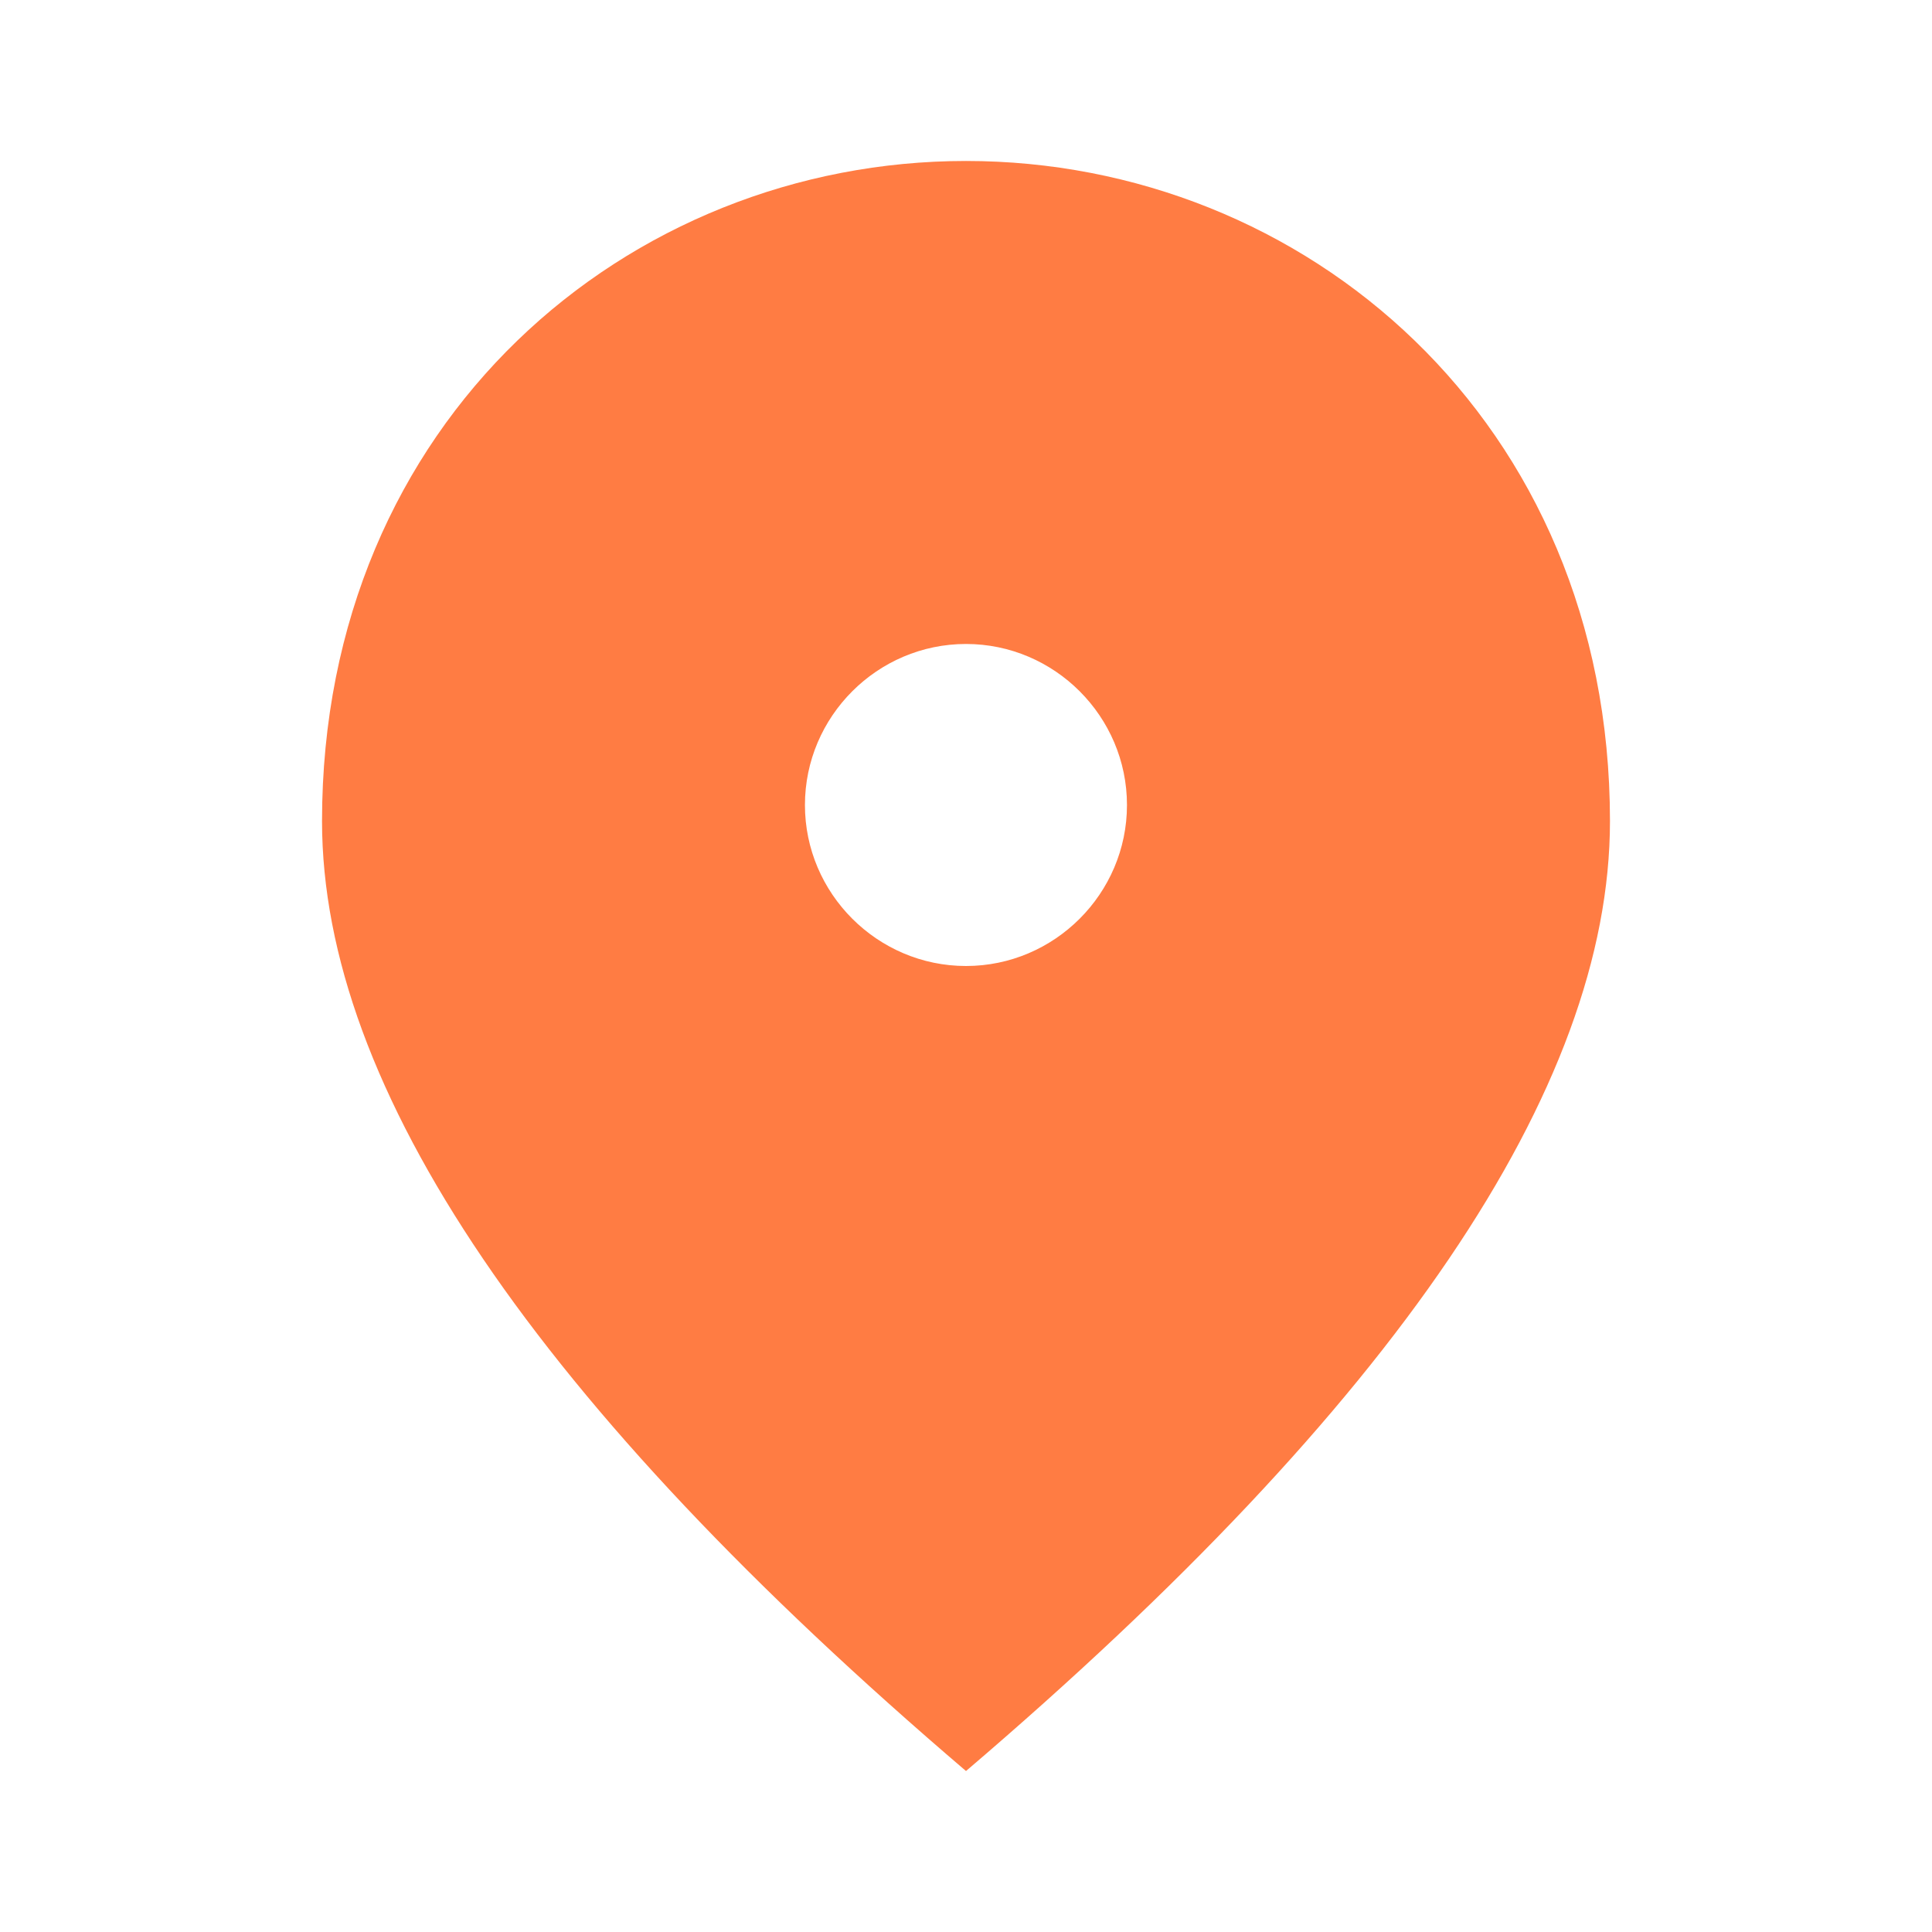 <svg width="22" height="22" viewBox="0 0 22 22" fill="none" xmlns="http://www.w3.org/2000/svg">
<g id="LocationIcon">
<path id="Icon shape" d="M11 11C9.992 11 9.166 10.175 9.166 9.167C9.166 8.158 9.992 7.333 11 7.333C12.008 7.333 12.833 8.158 12.833 9.167C12.833 10.175 12.008 11 11 11ZM11 1.833C7.15 1.833 3.667 4.785 3.667 9.35C3.667 12.393 6.114 15.996 11 20.167C15.886 15.996 18.333 12.393 18.333 9.35C18.333 4.785 14.85 1.833 11 1.833Z" fill="#FF7C43"/>
</g>
</svg>
